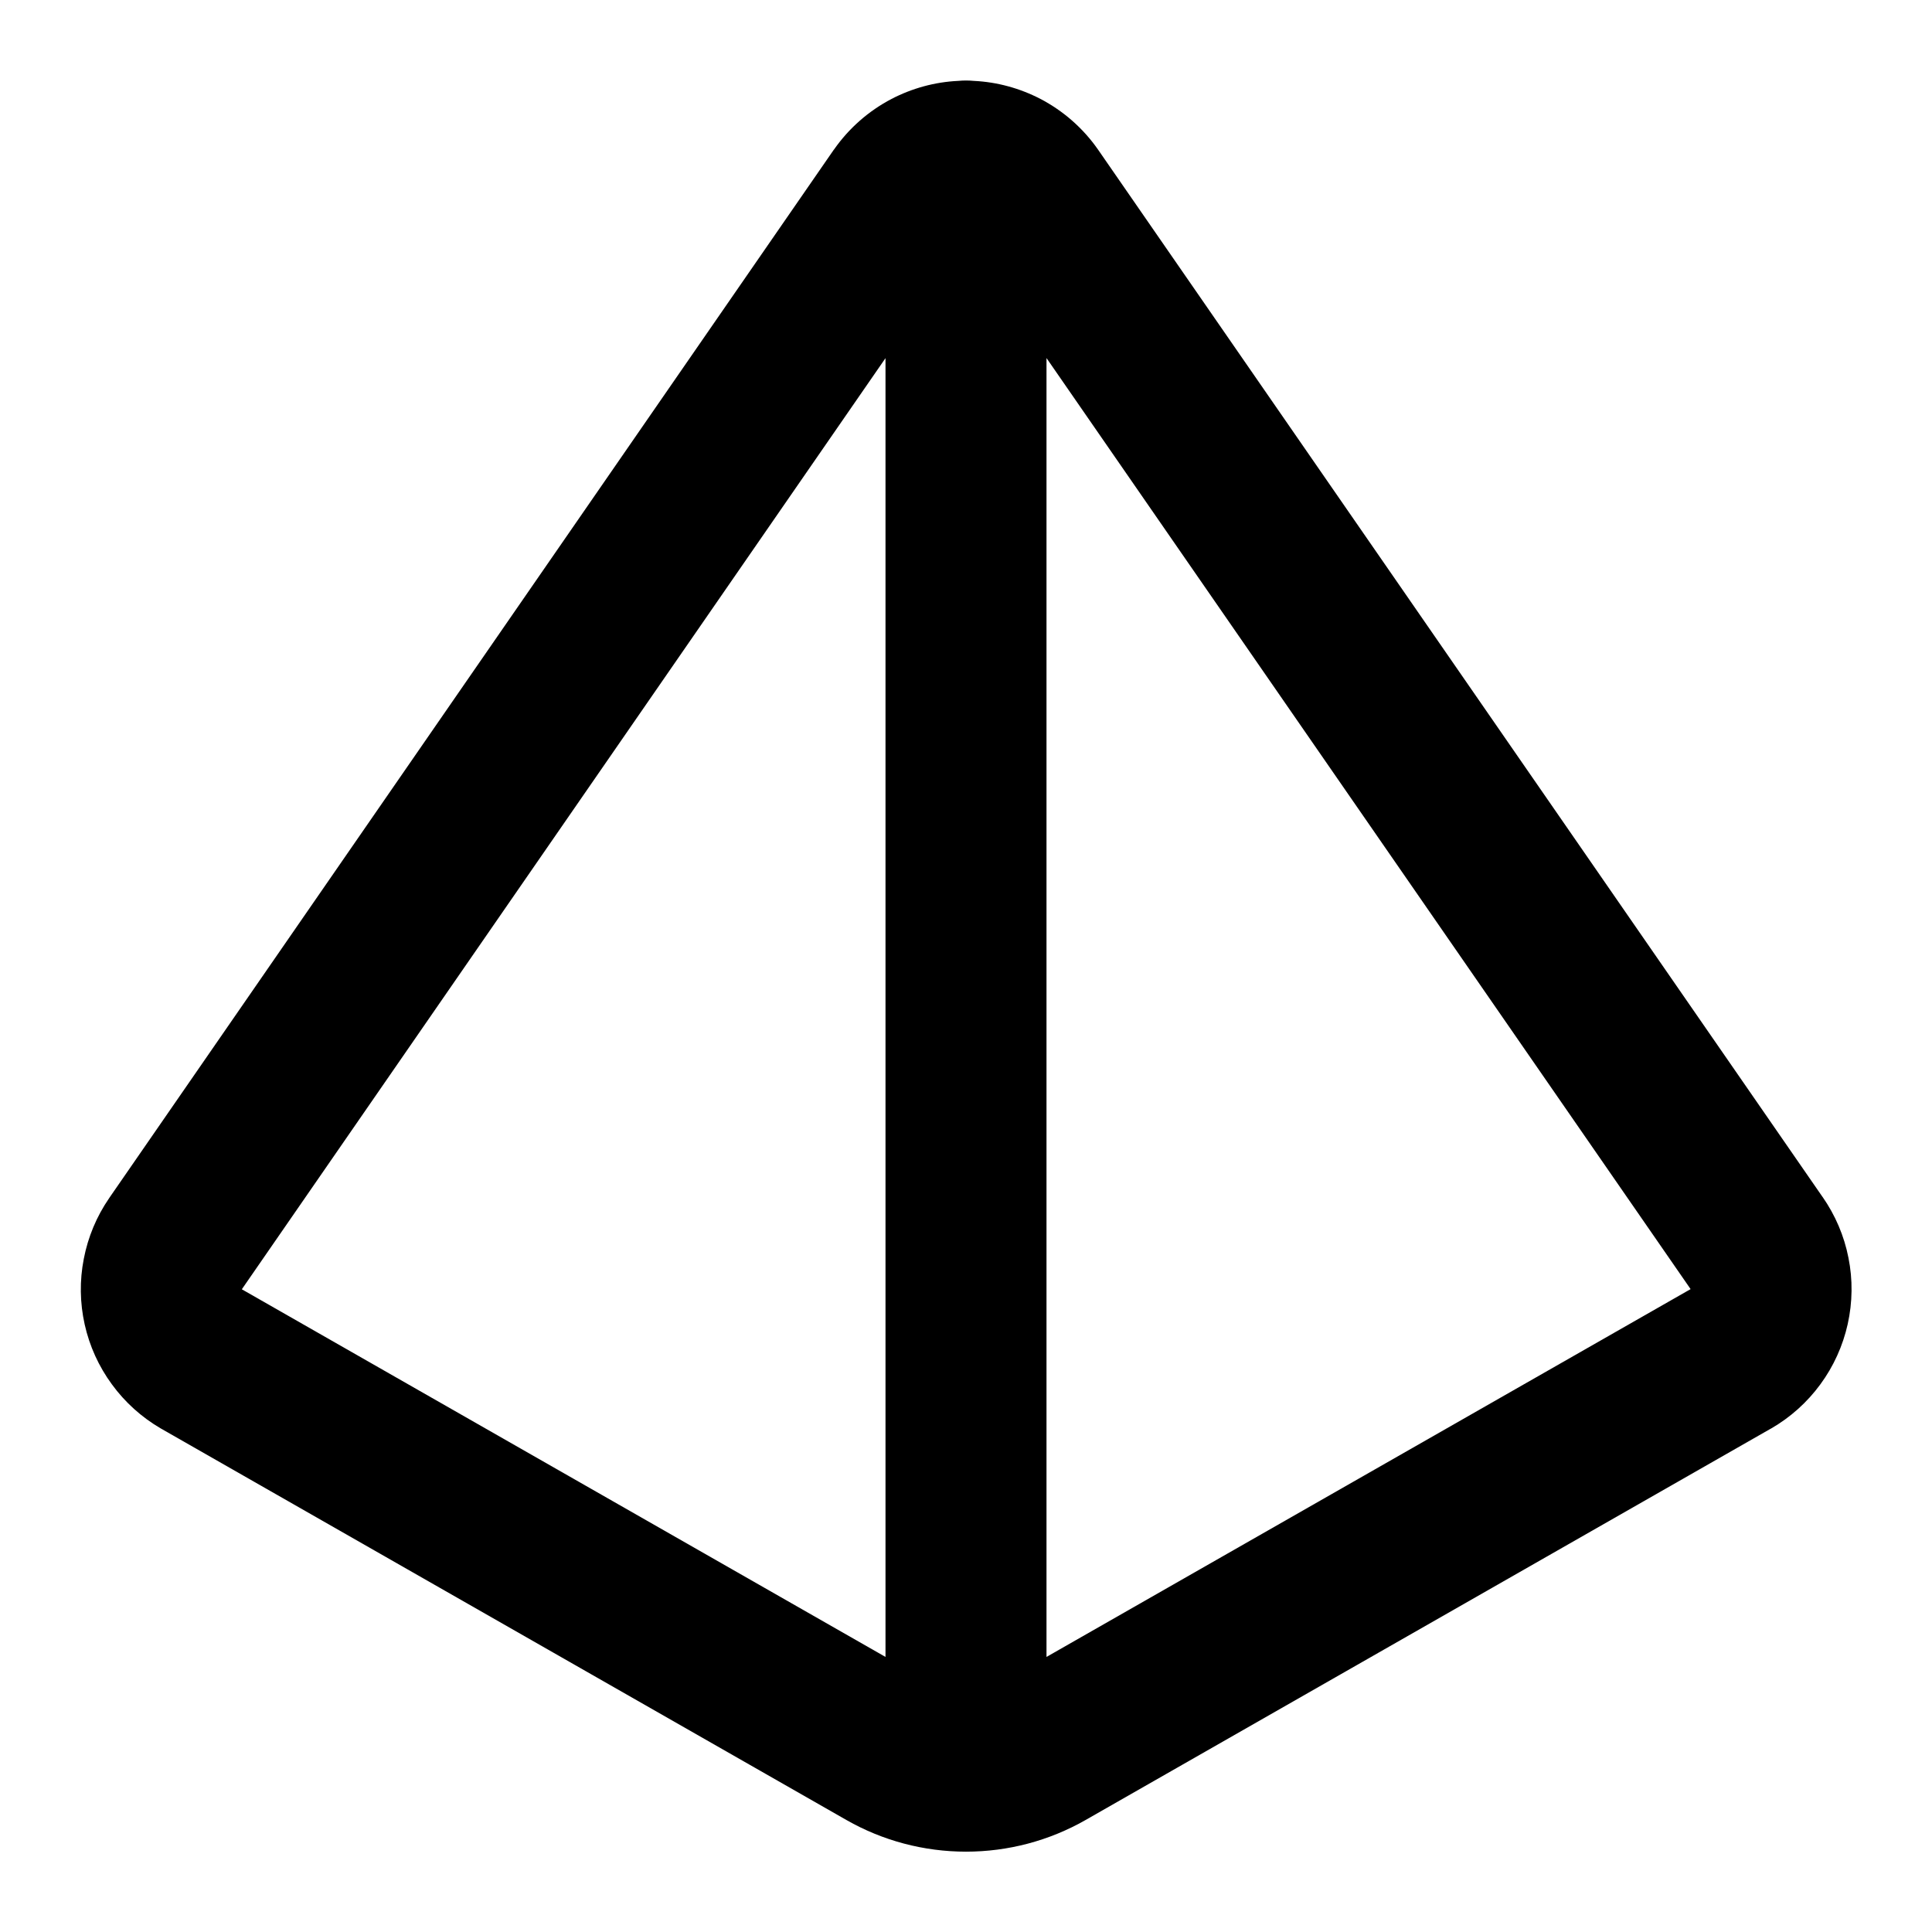 <svg width="24" height="24" viewBox="0 0 24 24" fill="none" xmlns="http://www.w3.org/2000/svg">
<path fill-rule="evenodd" clip-rule="evenodd" d="M13 4.448L20.998 16.009L21.001 16.014L13 20.583V4.448ZM11 20.583L3.004 16.016L11 4.449V20.583ZM12 1C12.034 1 12.067 1.002 12.1 1.005C12.387 1.019 12.669 1.096 12.925 1.229C13.21 1.378 13.456 1.594 13.64 1.858L13.642 1.861L22.639 14.867C22.64 14.867 22.64 14.868 22.641 14.869C22.799 15.096 22.909 15.353 22.962 15.624C23.017 15.896 23.013 16.177 22.953 16.448C22.893 16.718 22.777 16.974 22.613 17.197C22.449 17.421 22.24 17.608 21.999 17.747L21.996 17.748L13.485 22.609C13.033 22.867 12.521 23.002 12 23.002C11.479 23.002 10.967 22.867 10.515 22.609L1.996 17.744C1.758 17.605 1.552 17.419 1.39 17.197C1.227 16.975 1.112 16.722 1.052 16.453C0.992 16.185 0.988 15.907 1.041 15.637C1.093 15.367 1.2 15.11 1.356 14.884L1.357 14.882L10.357 1.861L10.36 1.858C10.544 1.594 10.79 1.378 11.075 1.229C11.331 1.096 11.612 1.019 11.9 1.005C11.933 1.002 11.966 1 12 1Z" fill="black" style="fill:black;fill-opacity:1;"/>
</svg>

